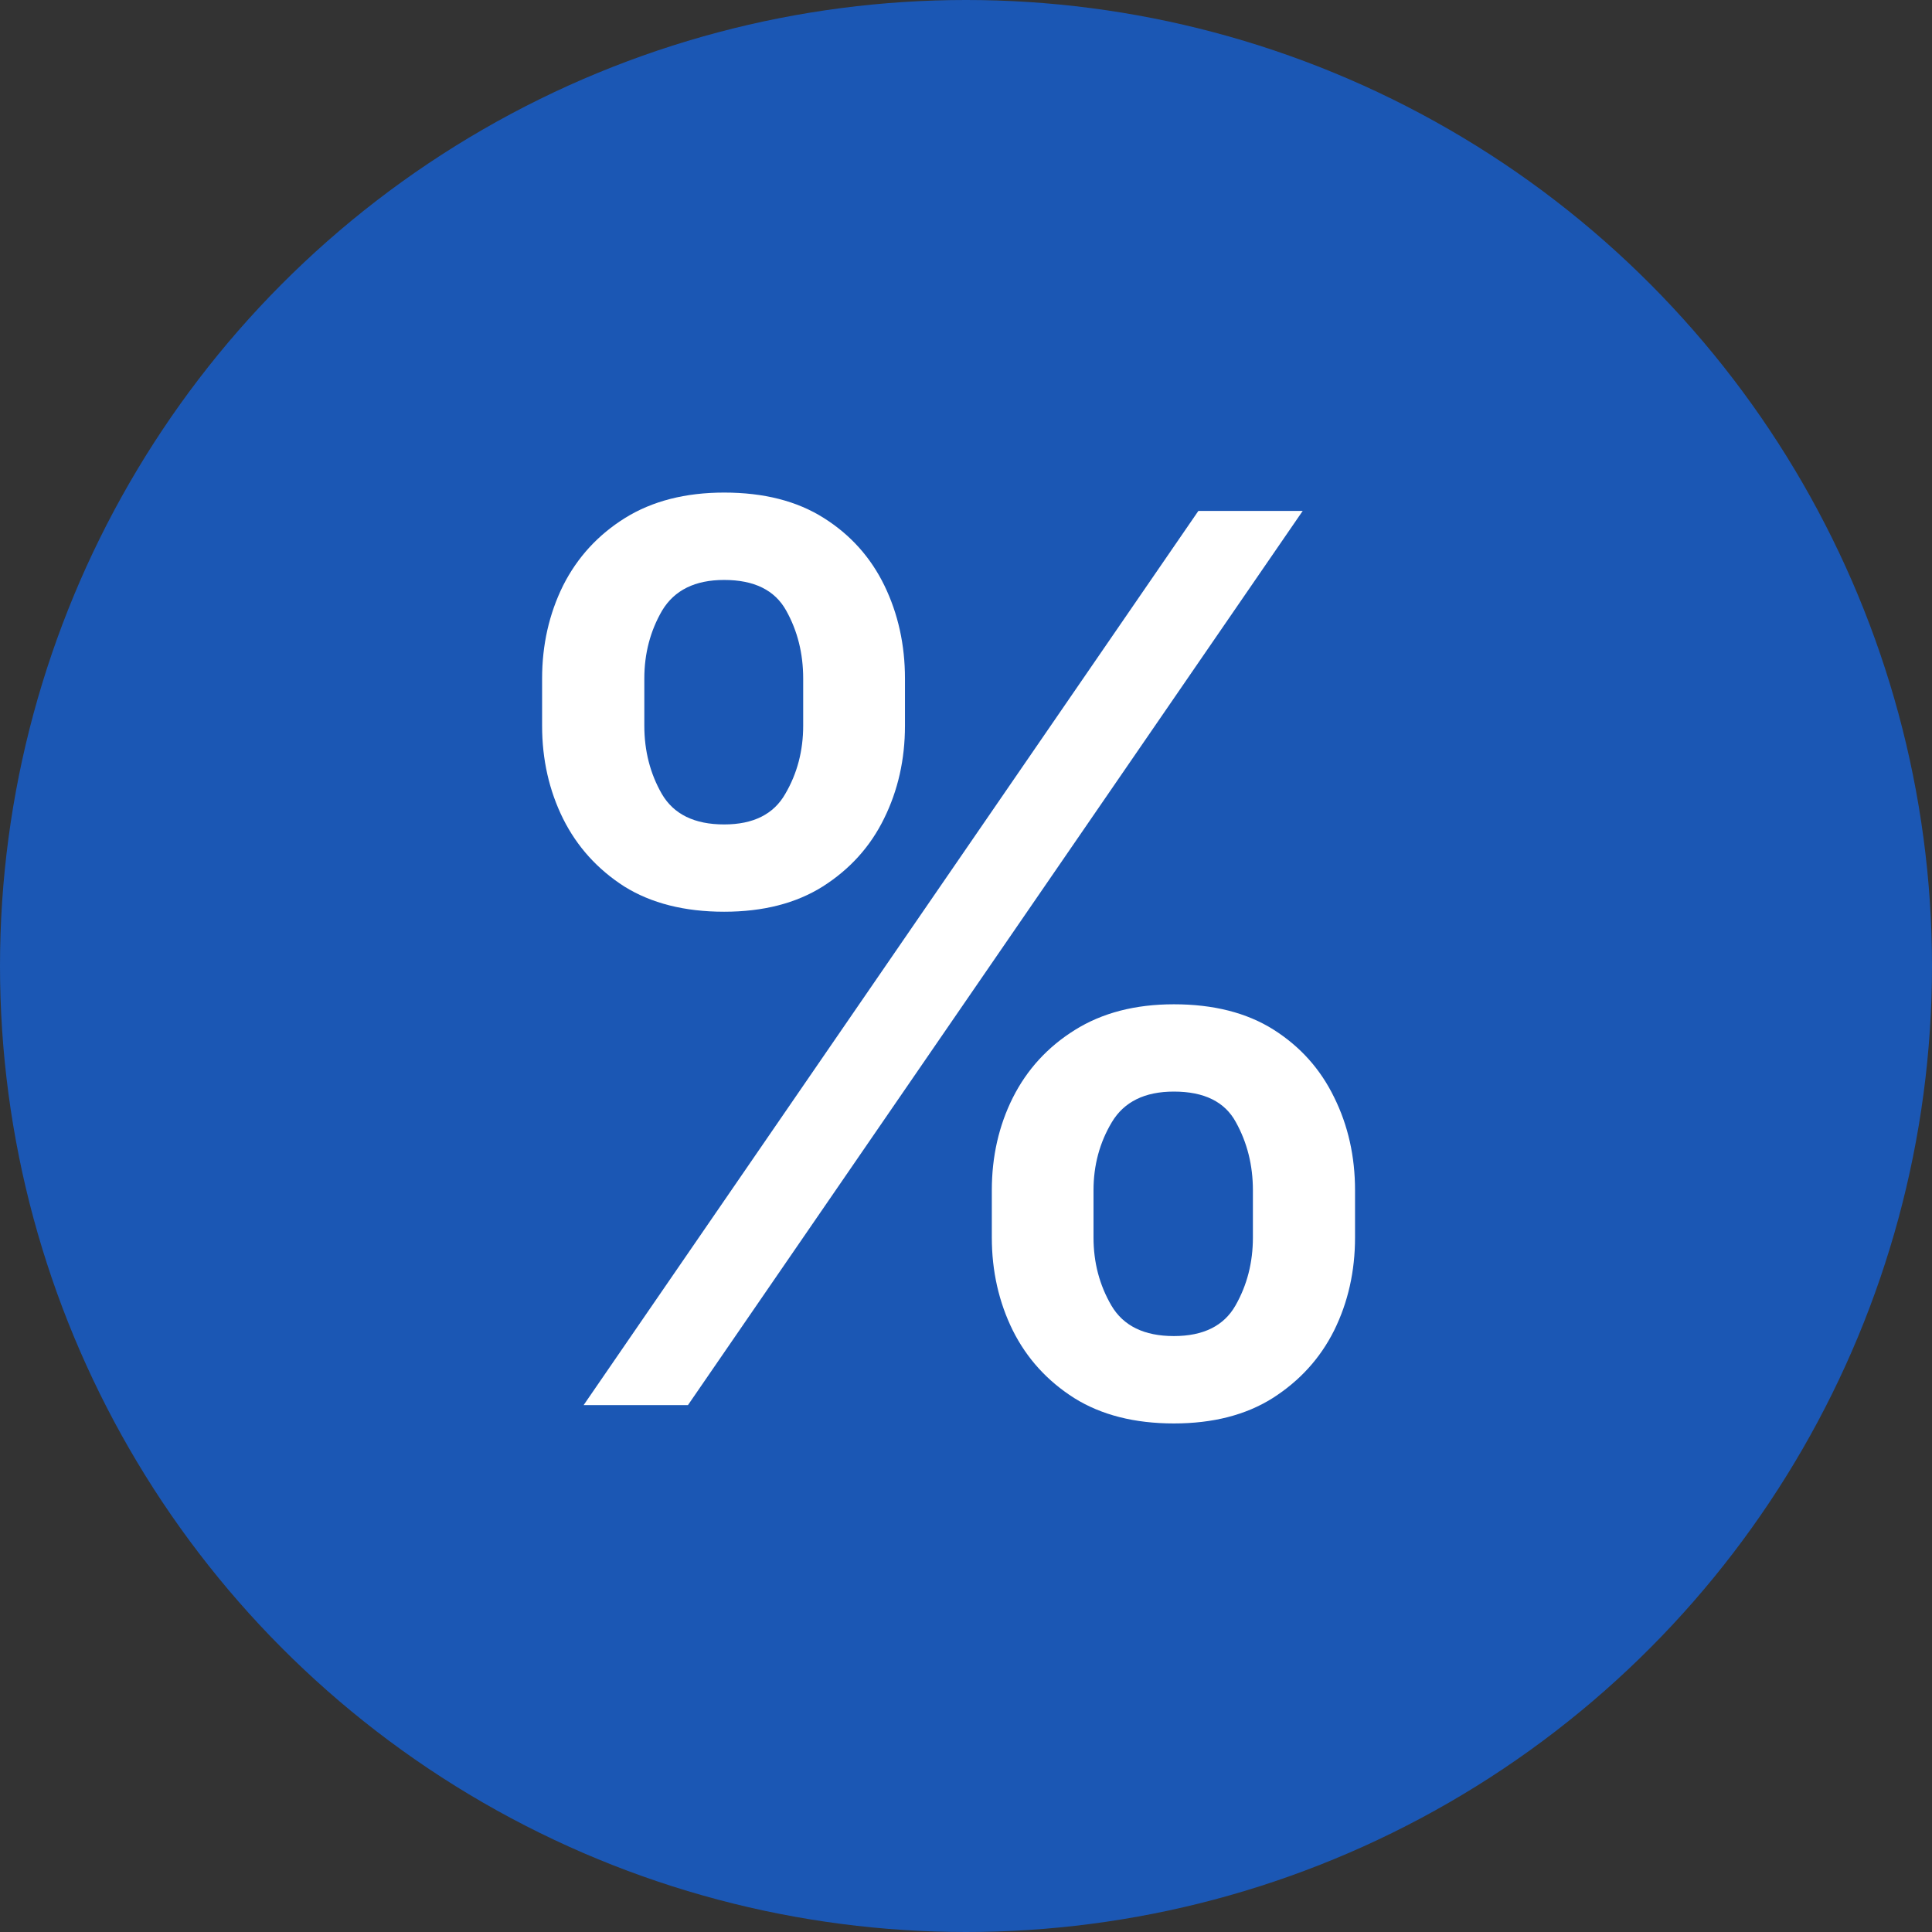 <svg width="22" height="22" viewBox="0 0 22 22" fill="none" xmlns="http://www.w3.org/2000/svg">
<rect x="0" y="0" width="22" height="22" fill="#333333" stroke="none"/>
<circle cx="11" cy="11" r="11" fill="#1B57B4"/>
<path d="M11.294 14.091V13.554C11.294 13.169 11.374 12.818 11.533 12.5C11.695 12.178 11.93 11.922 12.239 11.729C12.55 11.534 12.926 11.436 13.367 11.436C13.818 11.436 14.196 11.532 14.501 11.724C14.806 11.917 15.036 12.174 15.192 12.495C15.351 12.816 15.43 13.169 15.43 13.554V14.091C15.43 14.475 15.351 14.828 15.192 15.15C15.033 15.468 14.799 15.725 14.491 15.921C14.186 16.113 13.811 16.209 13.367 16.209C12.92 16.209 12.542 16.113 12.234 15.921C11.925 15.725 11.692 15.468 11.533 15.15C11.374 14.828 11.294 14.475 11.294 14.091ZM12.452 13.554V14.091C12.452 14.376 12.52 14.634 12.656 14.867C12.792 15.098 13.029 15.214 13.367 15.214C13.702 15.214 13.936 15.098 14.068 14.867C14.201 14.634 14.267 14.376 14.267 14.091V13.554C14.267 13.269 14.202 13.01 14.073 12.778C13.947 12.546 13.712 12.43 13.367 12.43C13.036 12.43 12.8 12.546 12.661 12.778C12.522 13.01 12.452 13.269 12.452 13.554ZM6.173 8.264V7.727C6.173 7.343 6.253 6.99 6.412 6.668C6.574 6.347 6.81 6.09 7.118 5.898C7.429 5.705 7.806 5.609 8.246 5.609C8.697 5.609 9.075 5.705 9.38 5.898C9.685 6.09 9.915 6.347 10.071 6.668C10.227 6.99 10.305 7.343 10.305 7.727V8.264C10.305 8.649 10.225 9.002 10.066 9.323C9.91 9.641 9.678 9.898 9.37 10.094C9.065 10.286 8.691 10.382 8.246 10.382C7.796 10.382 7.416 10.286 7.108 10.094C6.803 9.898 6.571 9.641 6.412 9.323C6.253 9.002 6.173 8.649 6.173 8.264ZM7.337 7.727V8.264C7.337 8.549 7.403 8.808 7.536 9.04C7.671 9.272 7.908 9.388 8.246 9.388C8.578 9.388 8.81 9.272 8.942 9.04C9.078 8.808 9.146 8.549 9.146 8.264V7.727C9.146 7.442 9.082 7.184 8.952 6.952C8.823 6.72 8.588 6.604 8.246 6.604C7.915 6.604 7.68 6.72 7.54 6.952C7.405 7.184 7.337 7.442 7.337 7.727ZM6.646 16L13.646 5.818H14.834L7.834 16H6.646Z" fill="white"/>
</svg>
